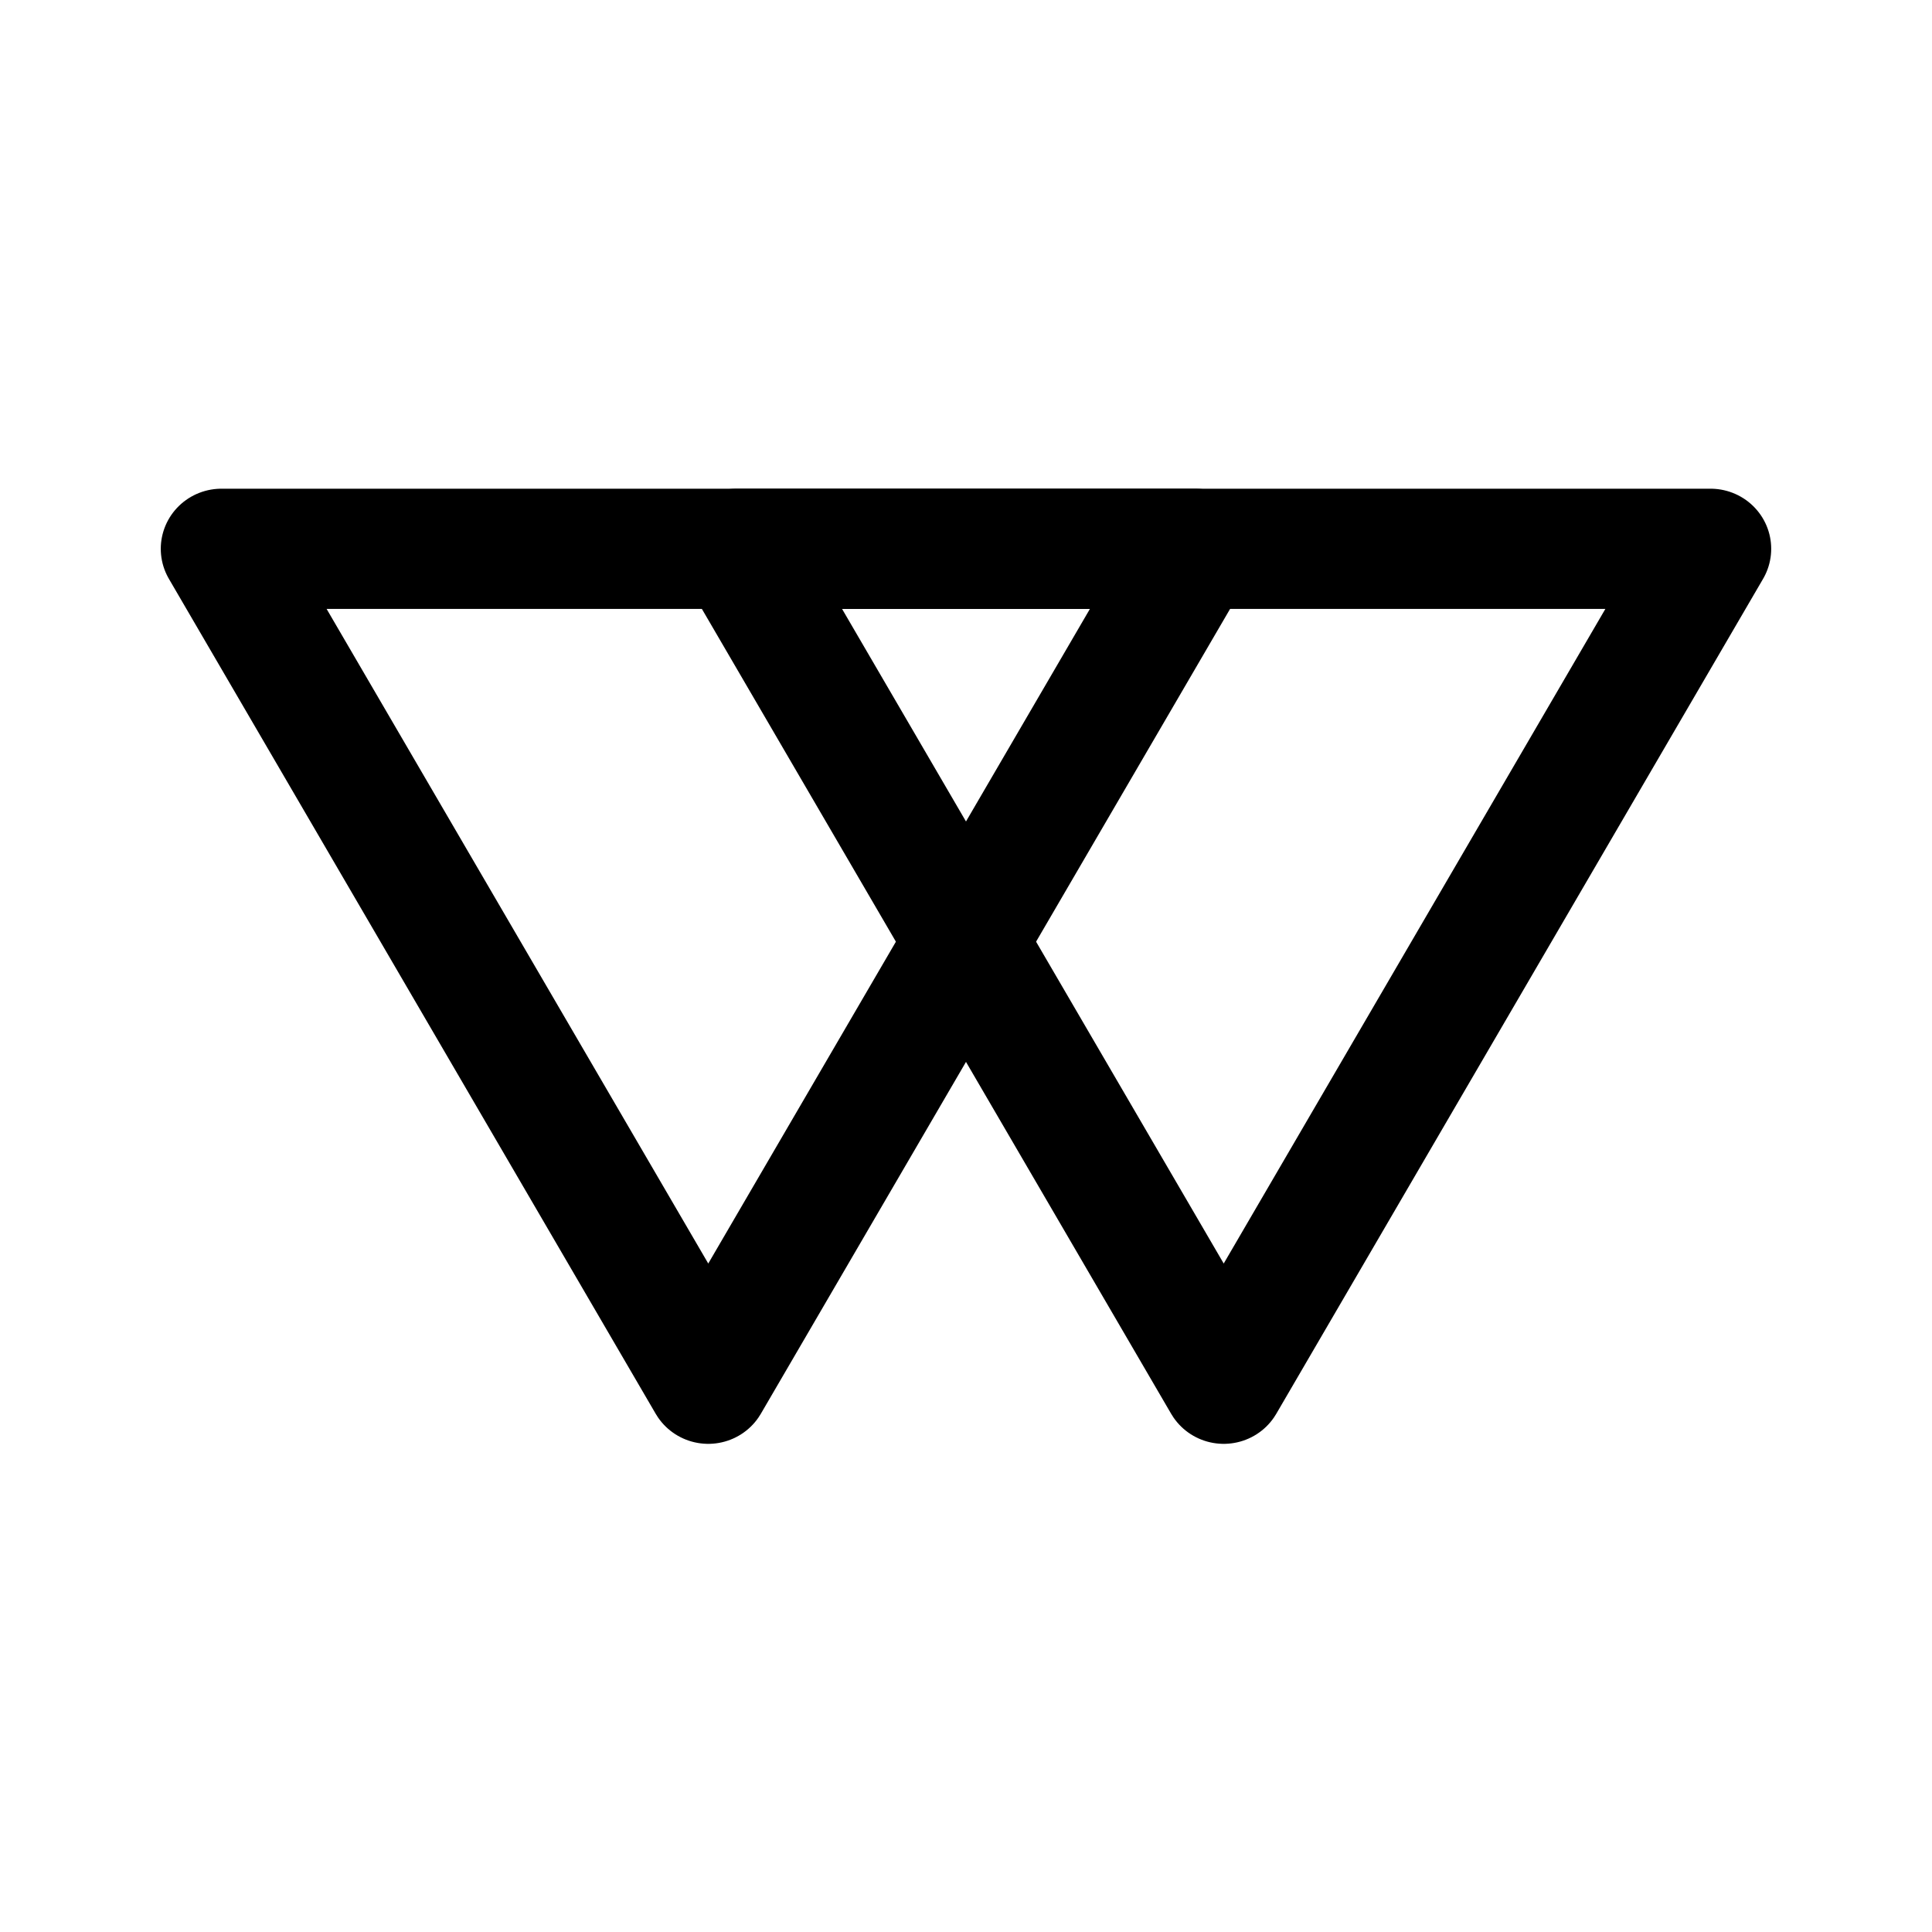 <?xml version="1.0" encoding="UTF-8" standalone="no"?>
<svg
   width="192"
   height="192"
   viewBox="0 0 192 192"
   fill="none"
   version="1.1"
   id="svg21"
   xml:space="preserve"
   xmlns="http://www.w3.org/2000/svg"
   xmlns:svg="http://www.w3.org/2000/svg"><defs
     id="defs21" /><path
     style="fill:none;stroke:#000000;stroke-width:13.042;stroke-linecap:round;stroke-linejoin:round;stroke-dasharray:none"
     id="path21"
     d="m -57.794,21.828 104.598,-2e-6 -52.299,90.584 z"
     transform="matrix(0.925,0,0,0.916,75.469,34.545)" /><path
     style="fill:none;stroke:#000000;stroke-width:13.042;stroke-linecap:round;stroke-linejoin:round;stroke-dasharray:none"
     id="path22"
     d="m -57.794,21.828 104.598,-2e-6 -52.299,90.584 z"
     transform="matrix(0.925,0,0,0.916,126.694,34.545)" /></svg>
